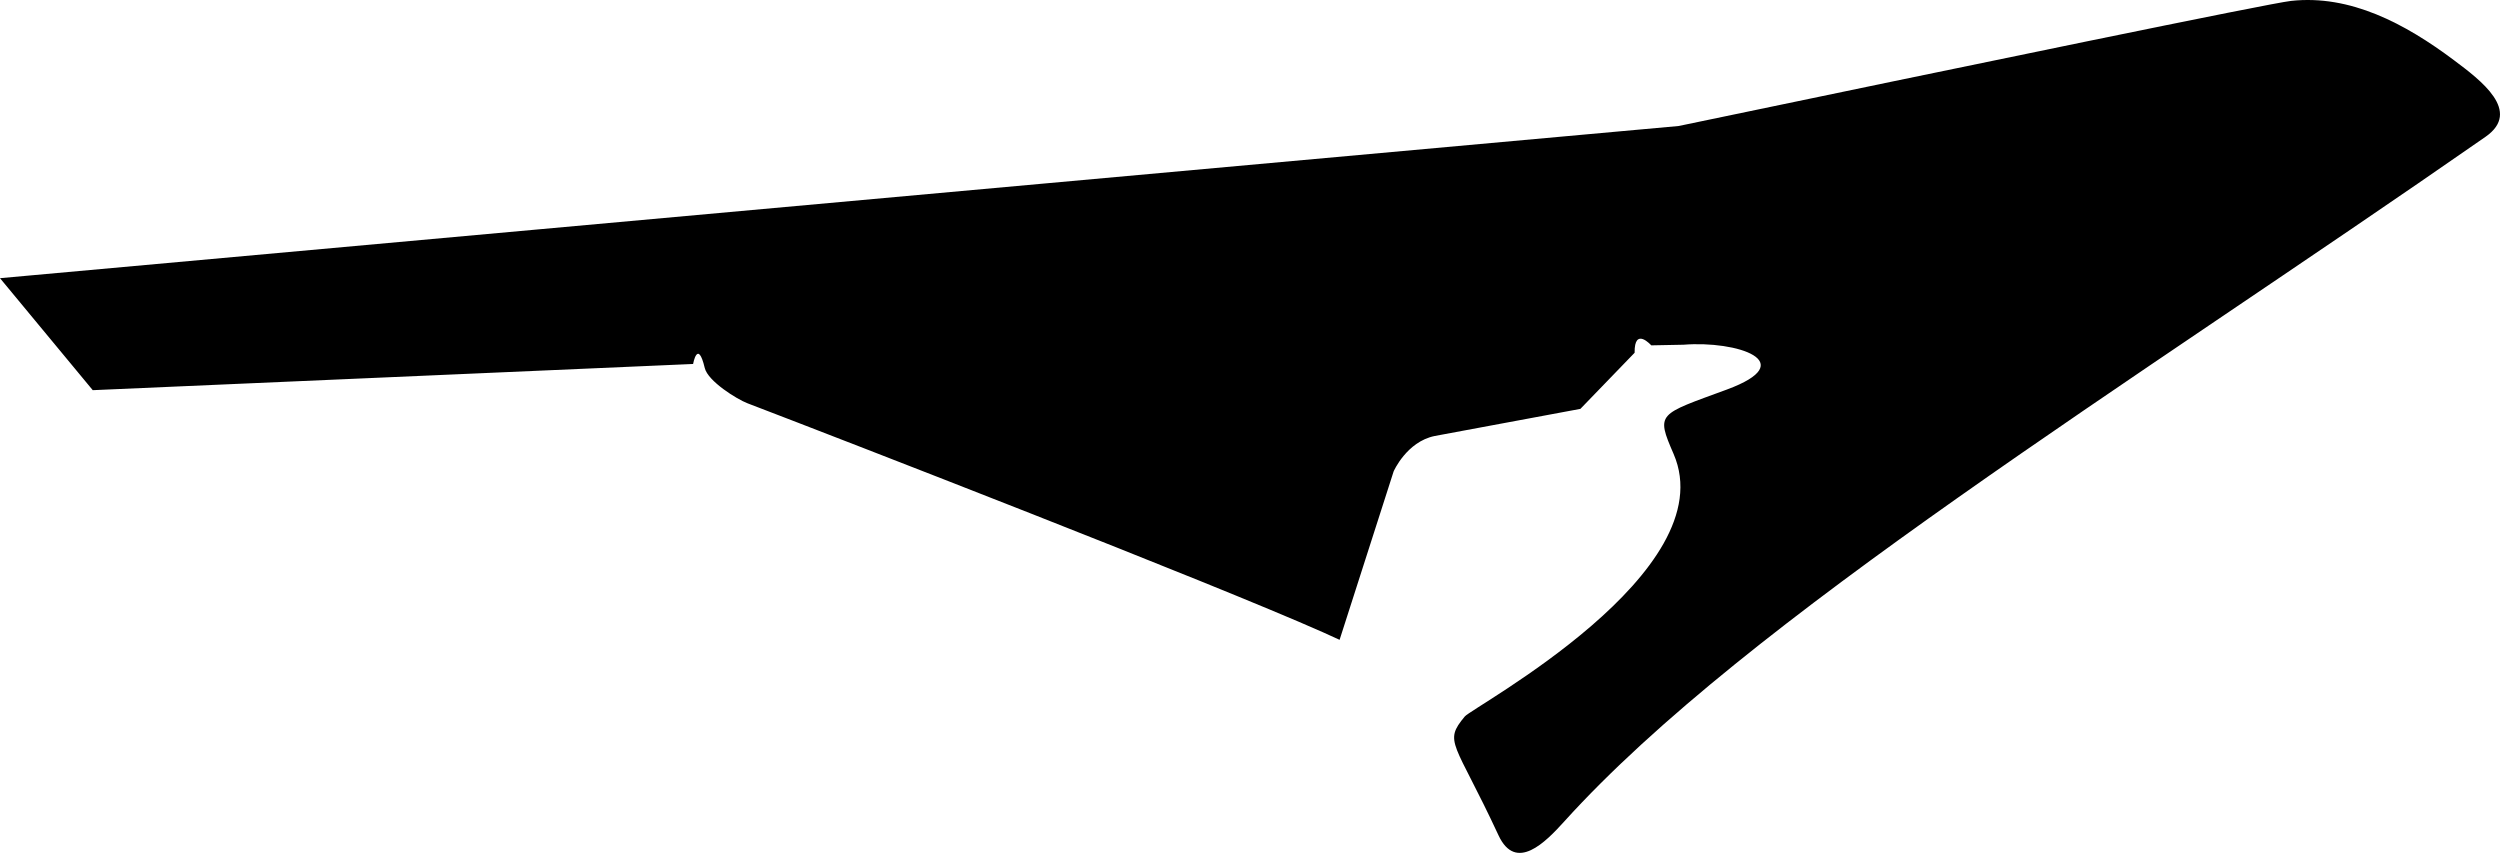 <?xml version="1.0" encoding="utf-8"?>
<!-- Generator: Adobe Illustrator 16.0.0, SVG Export Plug-In . SVG Version: 6.00 Build 0)  -->
<!DOCTYPE svg PUBLIC "-//W3C//DTD SVG 1.1//EN" "http://www.w3.org/Graphics/SVG/1.1/DTD/svg11.dtd">
<svg version="1.1" id="Layer_1" xmlns="http://www.w3.org/2000/svg" xmlns:xlink="http://www.w3.org/1999/xlink" x="0px" y="0px"
	 width="1487.352px" height="507.421px" viewBox="0 0 1487.352 507.421" enable-background="new 0 0 1487.352 507.421"
	 xml:space="preserve">
<path d="M1459.9,35.771c-29.01-21.732-61.651-39.101-96.893-35.227c-12.896,1.424-190.494,38.148-364.31,74.42L0,165.502
	l55.18,66.629l357.166-15.589c0,0,2.761-15.125,6.942,2.395c1.884,7.872,19.136,18.586,25.414,20.989
	c60.74,23.262,273.795,105.836,342.257,136.18c3.804,1.687,7.156,3.209,10.015,4.554l32.156-100.216c0,0,7.694-17.601,24.375-21.045
	l86.733-16.146l32.258-33.379c-0.196-15.784,9.9-4.411,9.9-4.411l19.178-0.375c31.877-2.547,70.332,10.258,25.728,26.696
	c-40.851,15.055-42.238,13.748-31.613,38.281c30.402,70.194-119.547,150.583-124.207,156.171
	c-12.938,15.533-6.1,14.475,20.021,70.686c10.352,22.271,28.062,4.053,39.166-8.229c108.686-120.23,334.278-258.48,548.065-407.302
	C1500.574,66.189,1475.893,47.754,1459.9,35.771z"/>
</svg>

